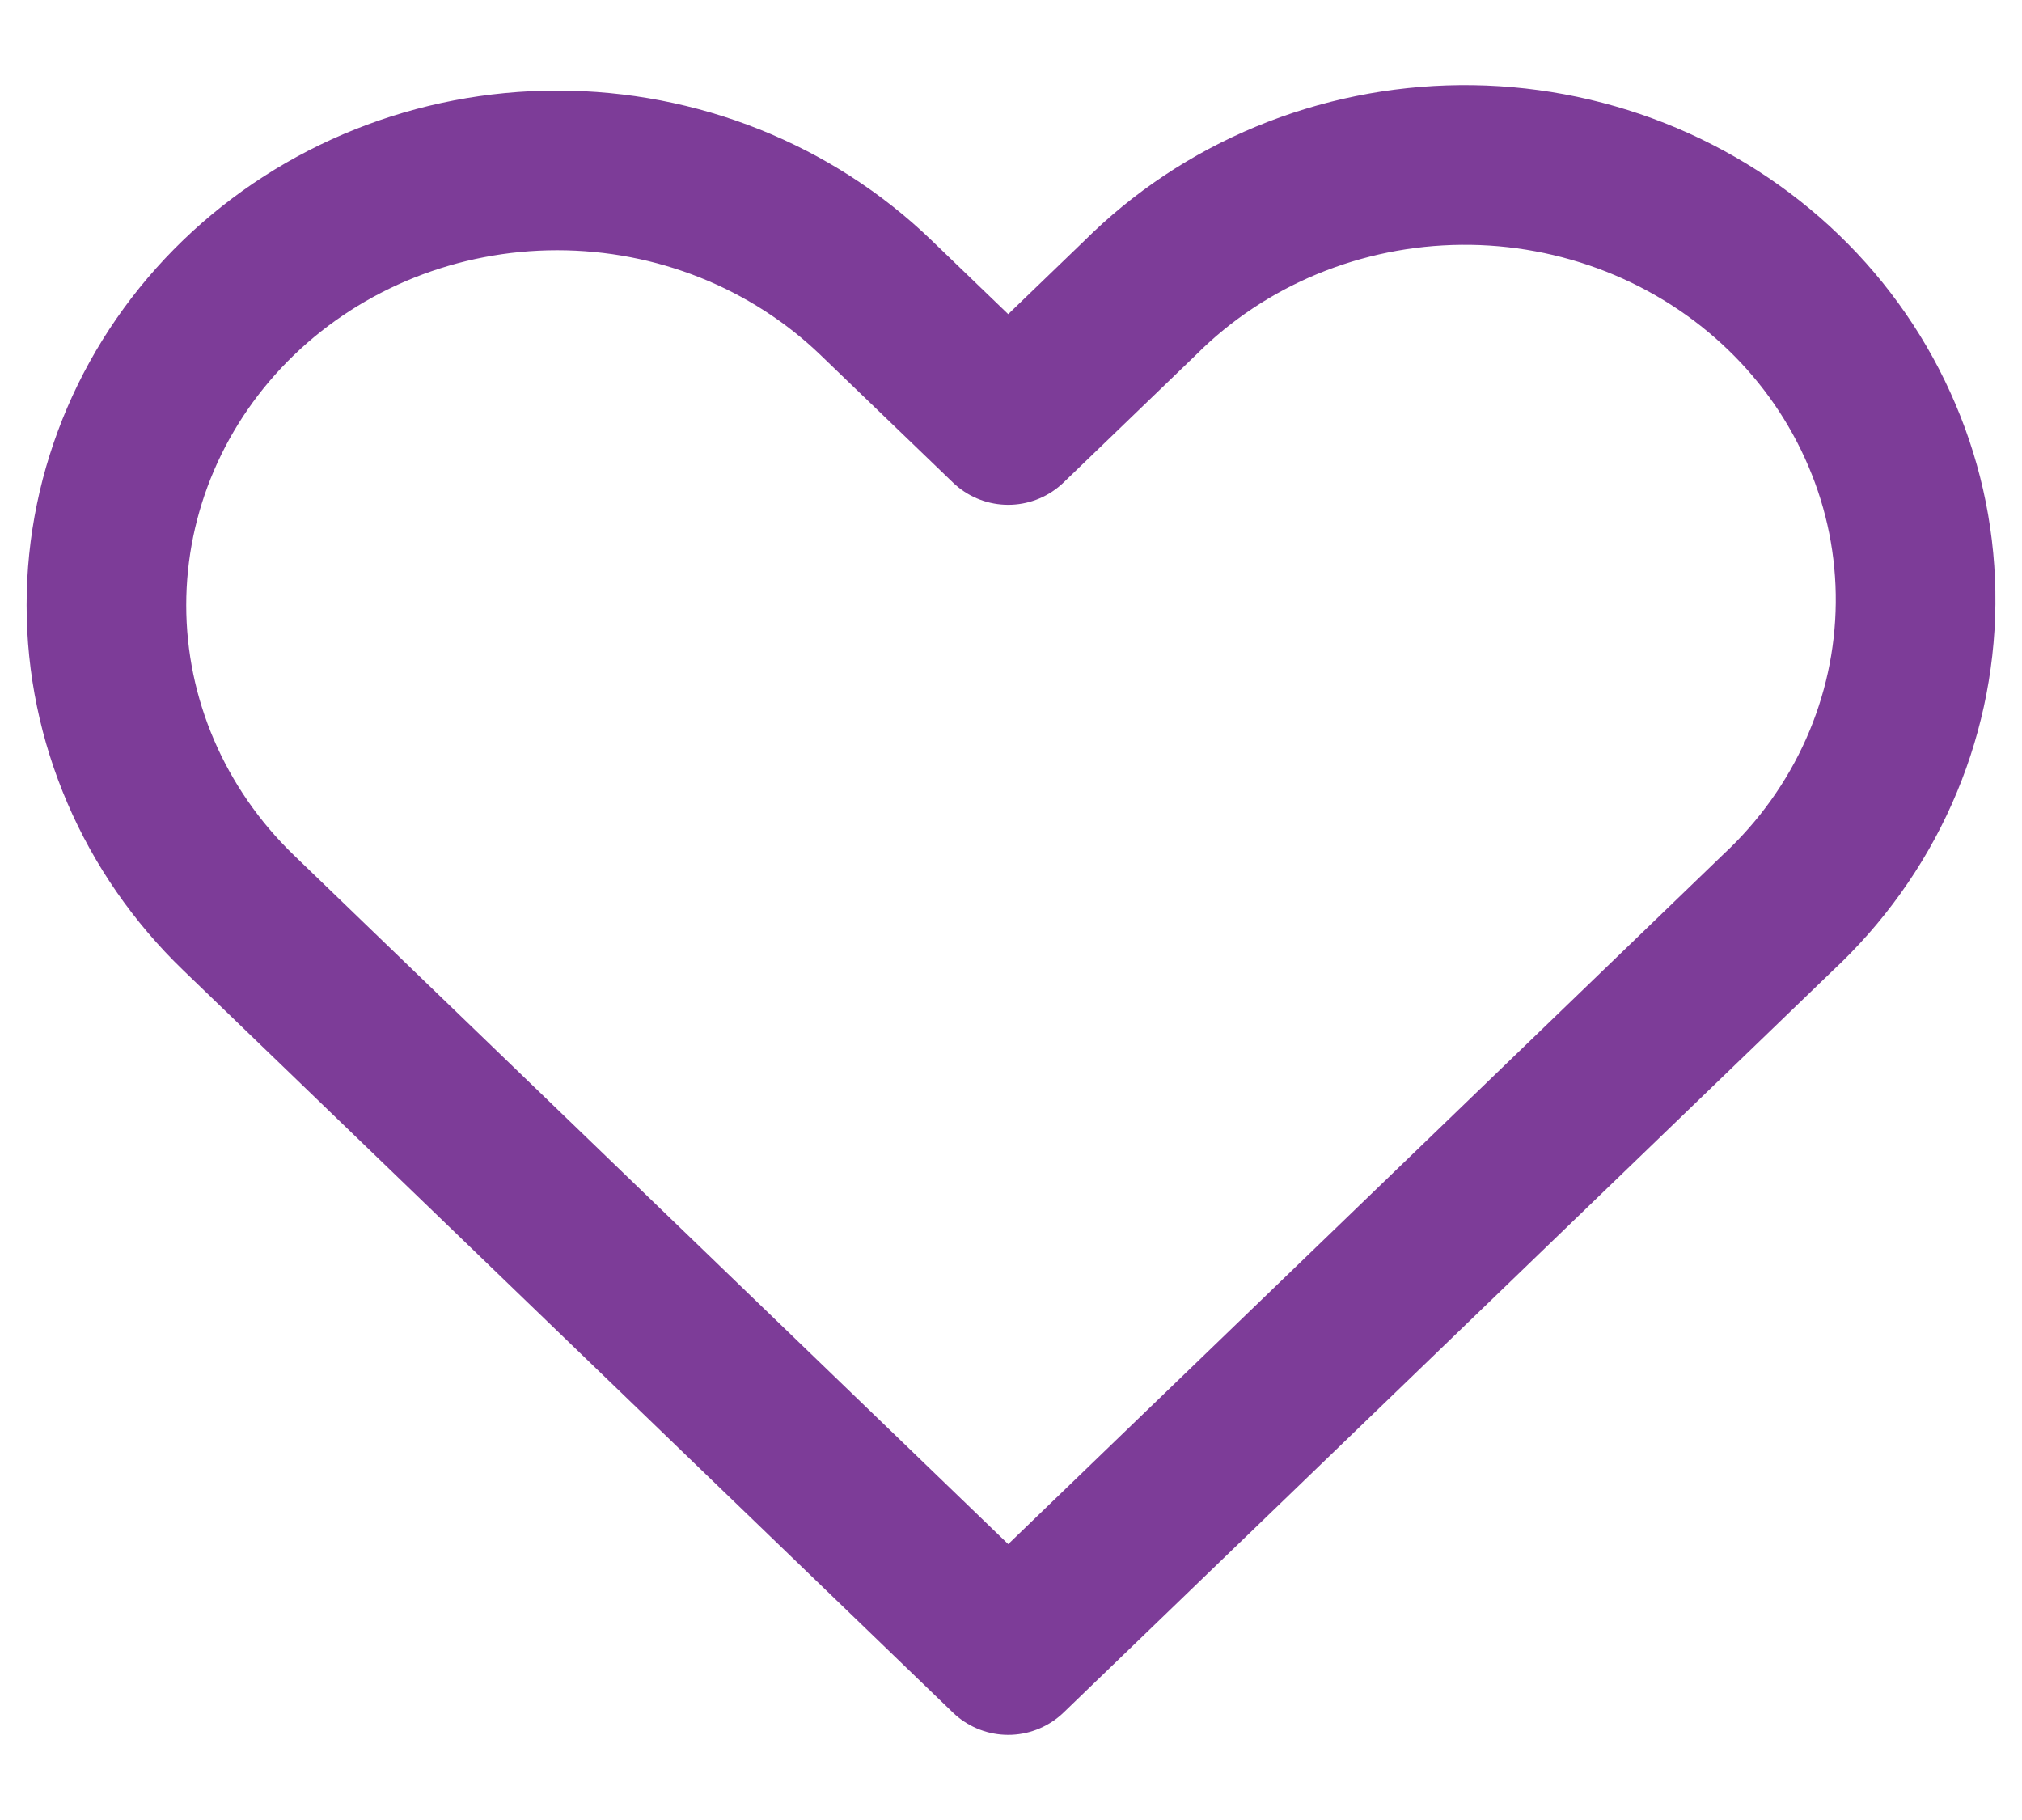 <svg width="20" height="18" viewBox="-1 -1 19 16" fill="none" xmlns="http://www.w3.org/2000/svg">
  <path fill="none" stroke="#7D3C98" stroke-width="1.5" stroke-linejoin="round" d="M1.241 1.247C2.035 0.481 3.113 0.051 4.236 0.051C5.36 0.051 6.437 0.481 7.232 1.247L8.474 2.443L9.715 1.247C10.106 0.857 10.573 0.546 11.09 0.332C11.607 0.118 12.163 0.005 12.726 0C13.289 -0.005 13.847 0.099 14.367 0.304C14.888 0.51 15.361 0.813 15.759 1.197C16.157 1.58 16.471 2.037 16.684 2.539C16.898 3.041 17.005 3.579 17 4.121C16.995 4.664 16.878 5.2 16.656 5.698C16.434 6.197 16.111 6.648 15.706 7.025L8.474 14L1.241 7.025C0.446 6.258 0 5.219 0 4.136C0 3.053 0.446 2.014 1.241 1.247Z"/>
</svg>
